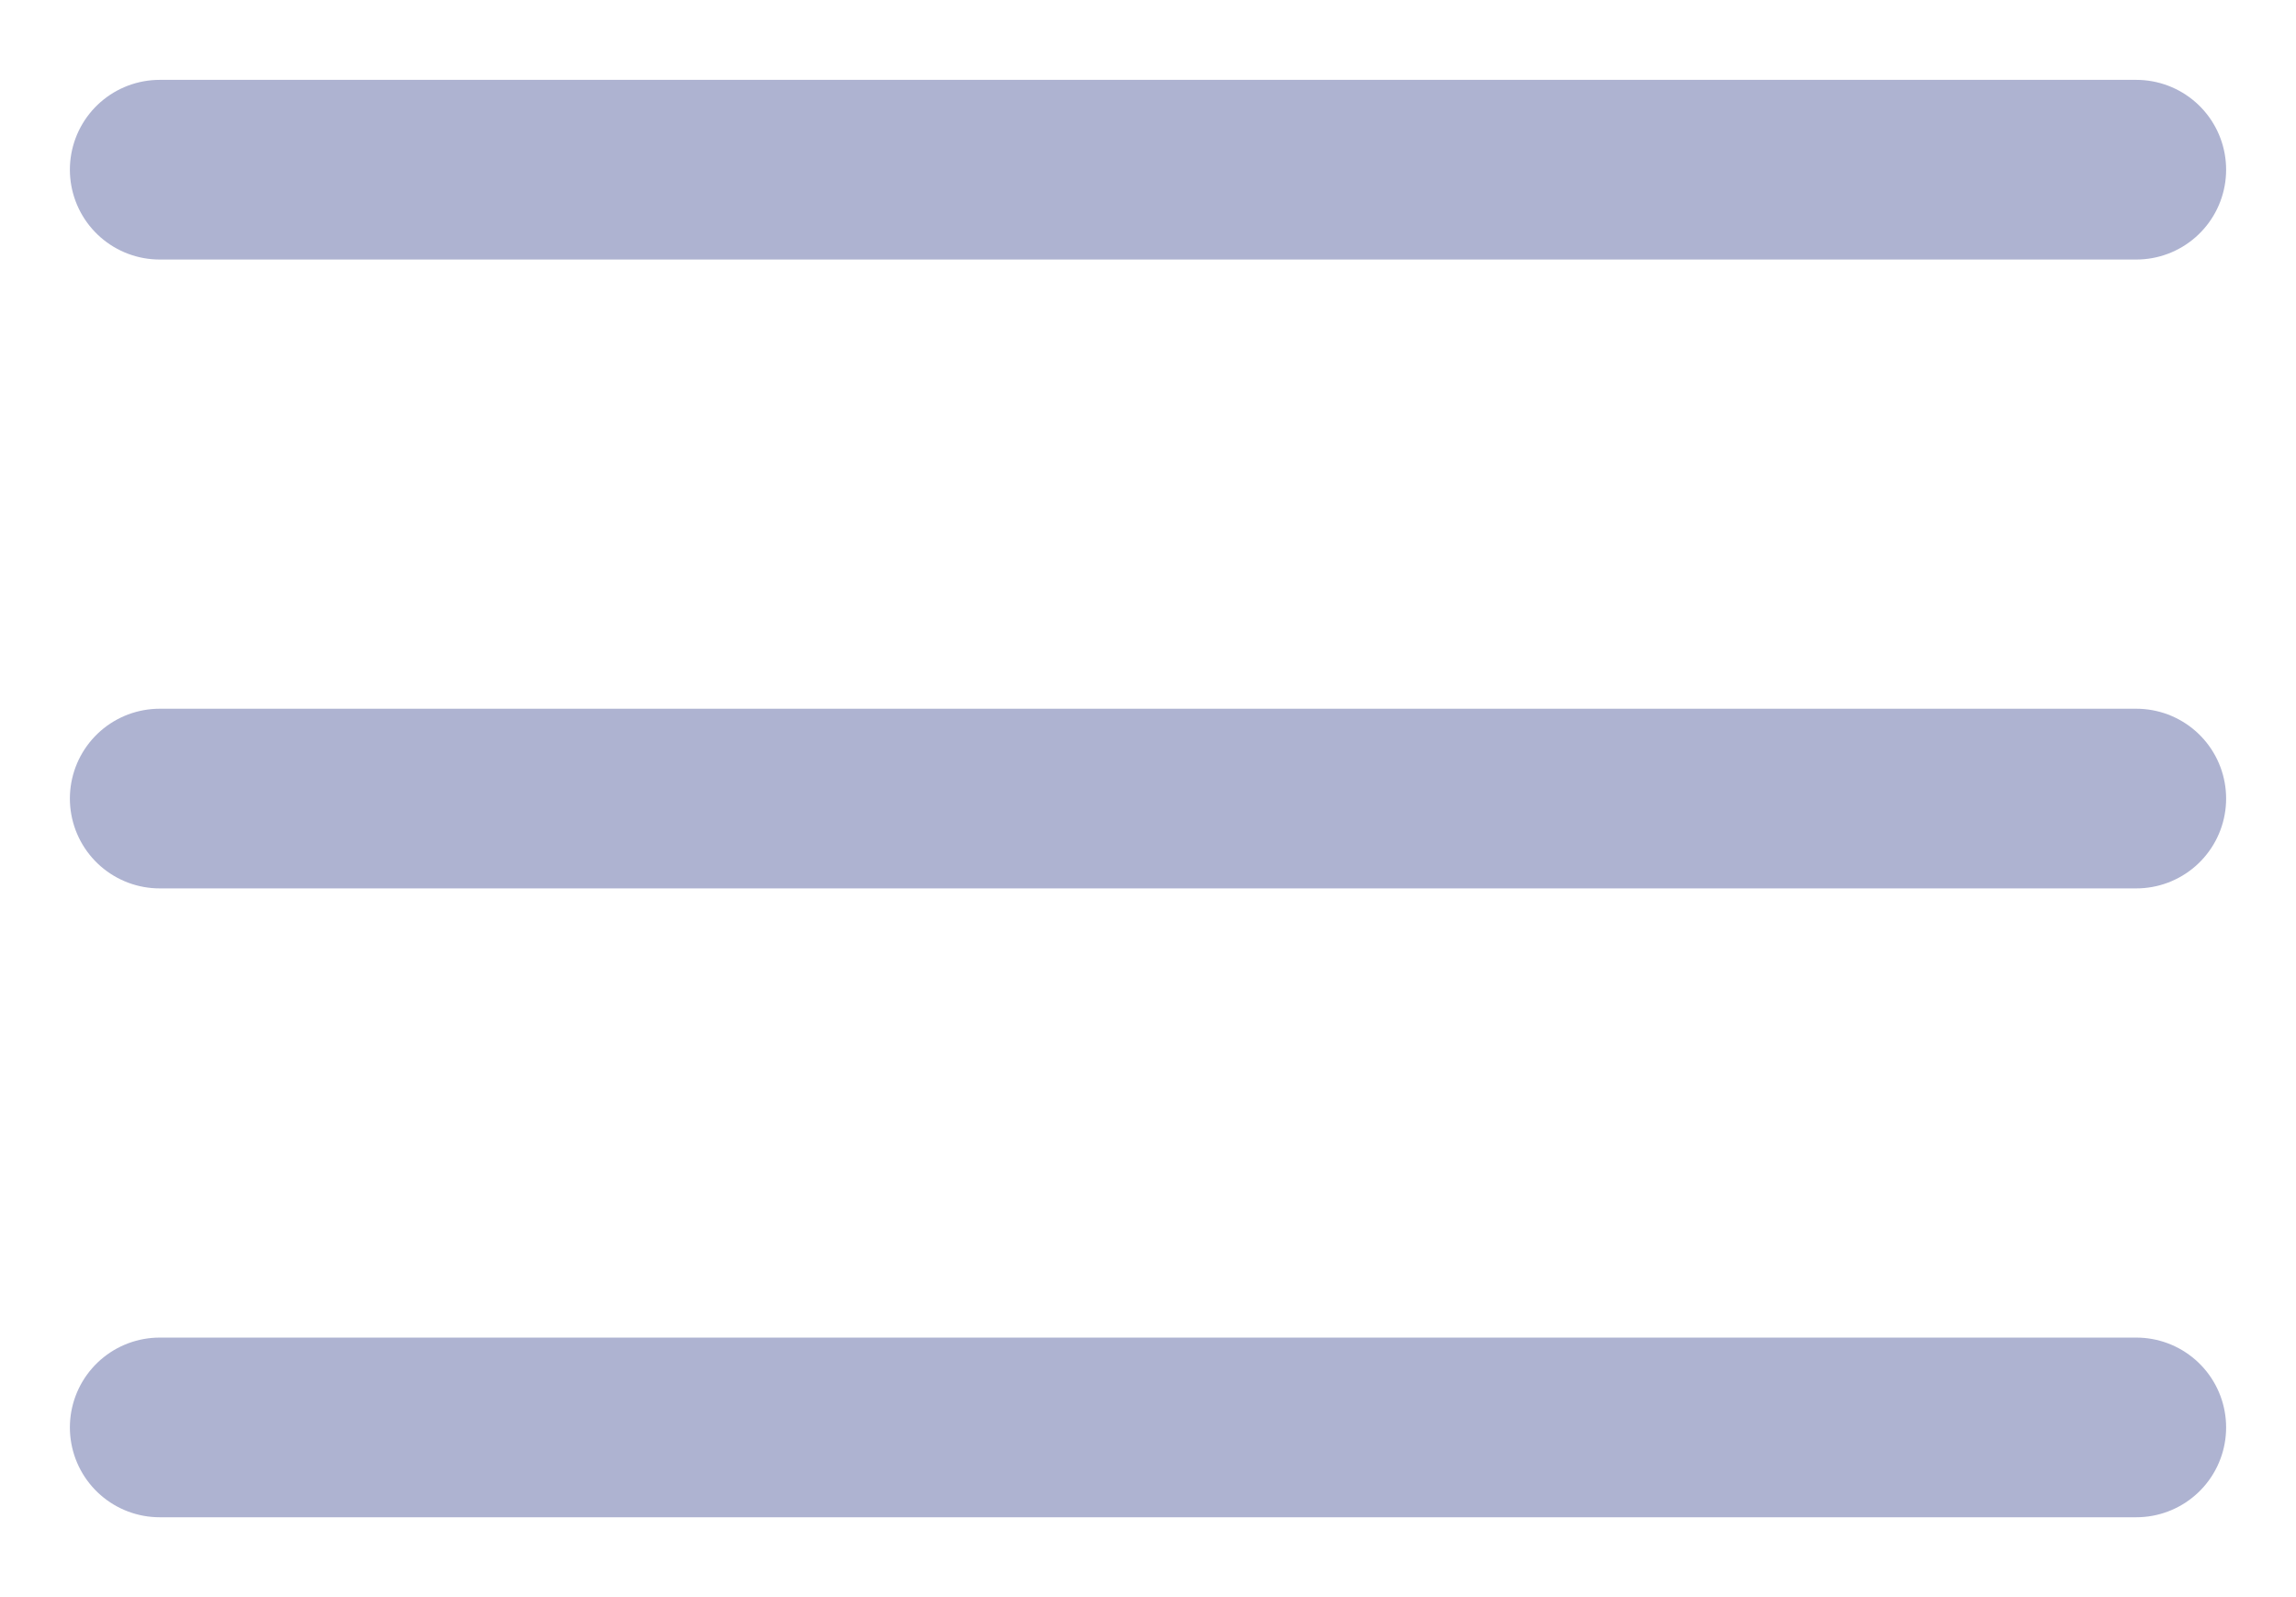 <svg width="23" height="16" viewBox="0 0 23 16" fill="none" xmlns="http://www.w3.org/2000/svg">
<path d="M1.6 1.7H21.4" stroke="#AEB3D1" stroke-width="1.8" stroke-linecap="round" stroke-linejoin="round"/>
<path d="M1.6 8H21.4" stroke="#AEB3D1" stroke-width="1.8" stroke-linecap="round" stroke-linejoin="round"/>
<path d="M1.6 14.3H21.4" stroke="#AEB3D1" stroke-width="1.8" stroke-linecap="round" stroke-linejoin="round"/>
</svg>
